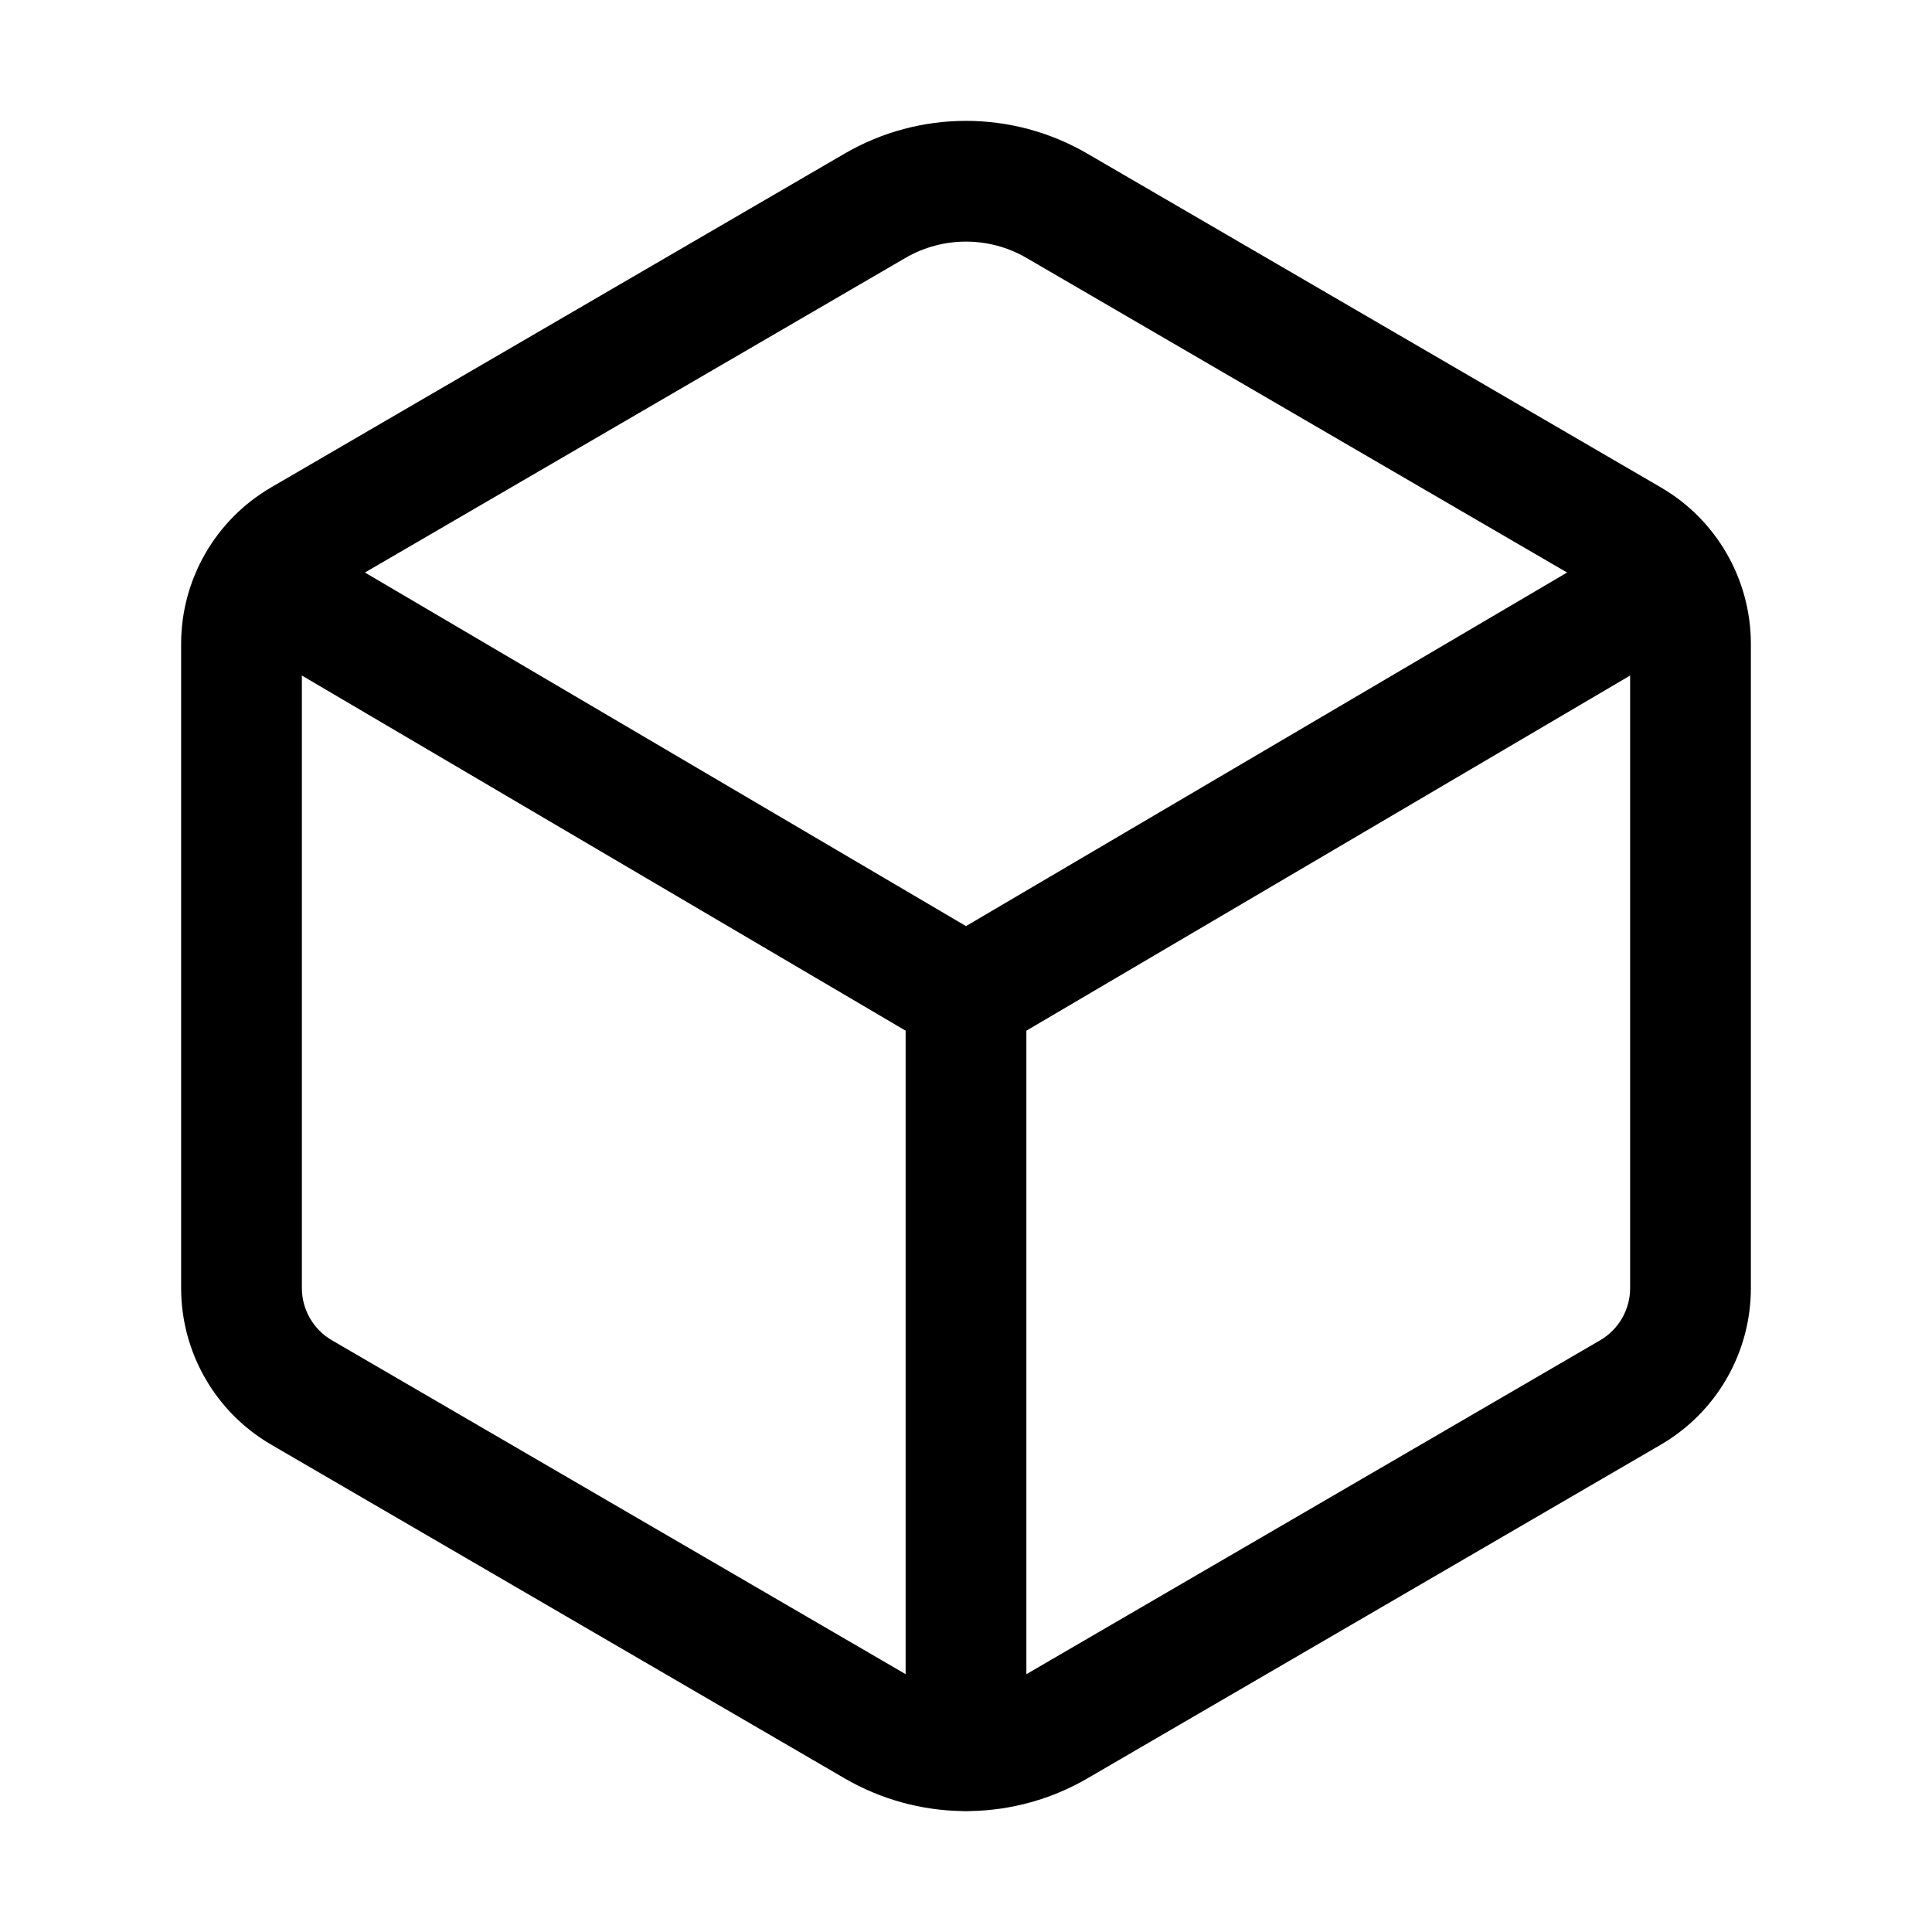 <svg width="512" height="512" viewBox="0 0 512 512" fill="none" xmlns="http://www.w3.org/2000/svg">
<path fill-rule="evenodd" clip-rule="evenodd" d="M71.835 129.175L223.82 40.712C243.704 29.136 268.276 29.136 288.158 40.711L440.165 129.175C454.905 137.764 463.979 153.531 464 170.61V341.37C464 358.435 454.935 374.216 440.178 382.829L288.17 471.293C278.567 476.874 267.875 479.76 257.144 479.95C256.766 479.976 256.385 479.99 256 479.99C255.612 479.99 255.228 479.976 254.848 479.949C244.126 479.754 233.441 476.867 223.842 471.289L71.835 382.824C57.086 374.23 48.01 358.45 48 341.37L48 170.59C48.021 153.531 57.095 137.764 71.835 129.175ZM272 443.679C272.027 443.663 272.055 443.647 272.082 443.631L424.065 355.181C428.979 352.313 432 347.054 432 341.37V179.023L272 273.141V443.679ZM240 273.141V443.667C239.977 443.654 239.953 443.64 239.93 443.627L87.938 355.171C83.028 352.311 80.003 347.051 80 341.36L80 179.023L240 273.141ZM272.06 68.367L415.293 151.725L256 245.427L96.706 151.725L239.919 68.368C249.853 62.584 262.127 62.584 272.06 68.367Z" fill="currentColor"/>
</svg>
